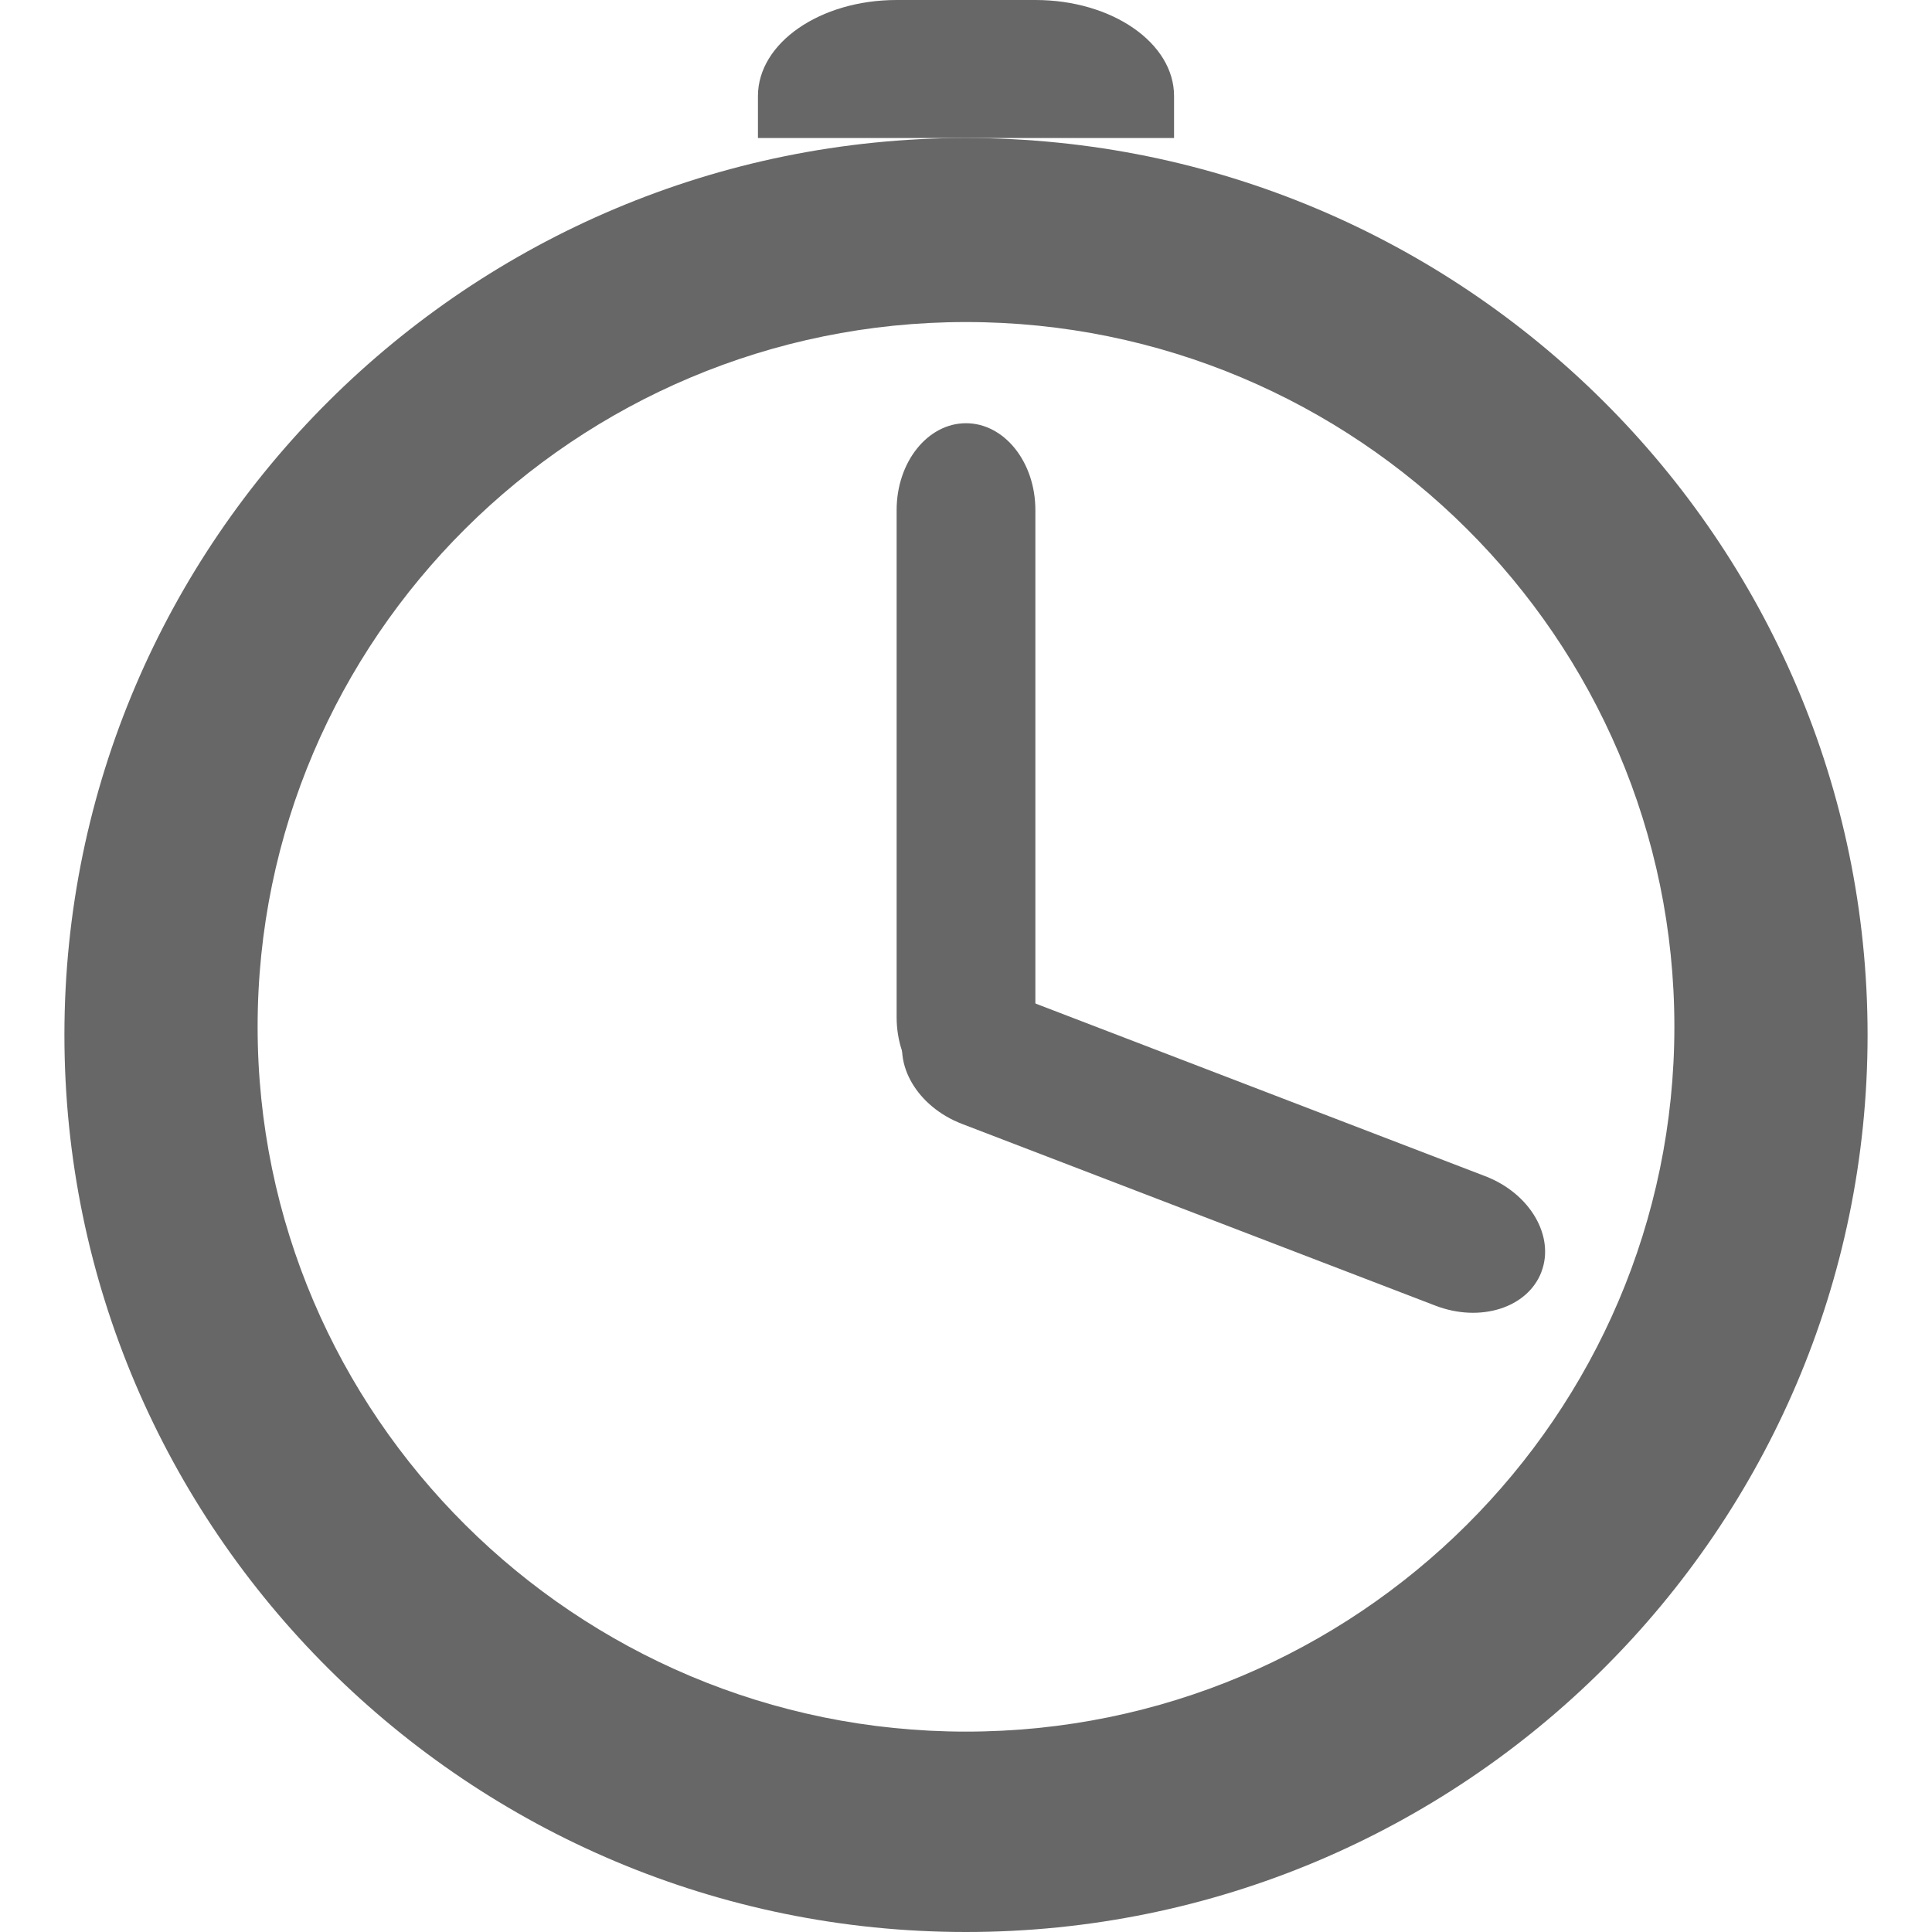 <!-- Generated by IcoMoon.io -->
<svg version="1.1" xmlns="http://www.w3.org/2000/svg" width="32" height="32" viewBox="0 0 32 32">
<title>chronos</title>
<path fill="#686768" d="M16 7.010c-0.635 0-1.149 0.643-1.149 1.438v8.401c0 0.795 0.514 1.437 1.149 1.437s1.149-0.642 1.149-1.437v-8.401c0-0.795-0.514-1.438-1.149-1.438z"></path>
<path fill="#686768" d="M16 2.286c-8.234 0-14.933 6.664-14.933 14.856 0 8.193 6.7 14.858 14.933 14.858s14.933-6.666 14.933-14.858c0-8.192-6.699-14.856-14.933-14.856zM16 28.681c-6.469 0-11.733-5.237-11.733-11.675 0-6.436 5.264-11.672 11.733-11.672s11.733 5.236 11.733 11.672c0 6.438-5.264 11.675-11.733 11.675z"></path>
<path fill="#686768" d="M17.149 0c-0.429 0-1.869 0-2.297 0-1.27 0-2.298 0.712-2.298 1.591v0.695h6.892v-0.695c0.001-0.879-1.027-1.591-2.297-1.591z"></path>
<path fill="#686768" d="M25.53 21.068c0.227-0.593-0.189-1.303-0.931-1.587l-7.843-3.011c-0.742-0.285-1.526-0.035-1.753 0.557s0.188 1.303 0.93 1.588l7.843 3.011c0.742 0.285 1.526 0.036 1.754-0.557z"></path>
</svg>
